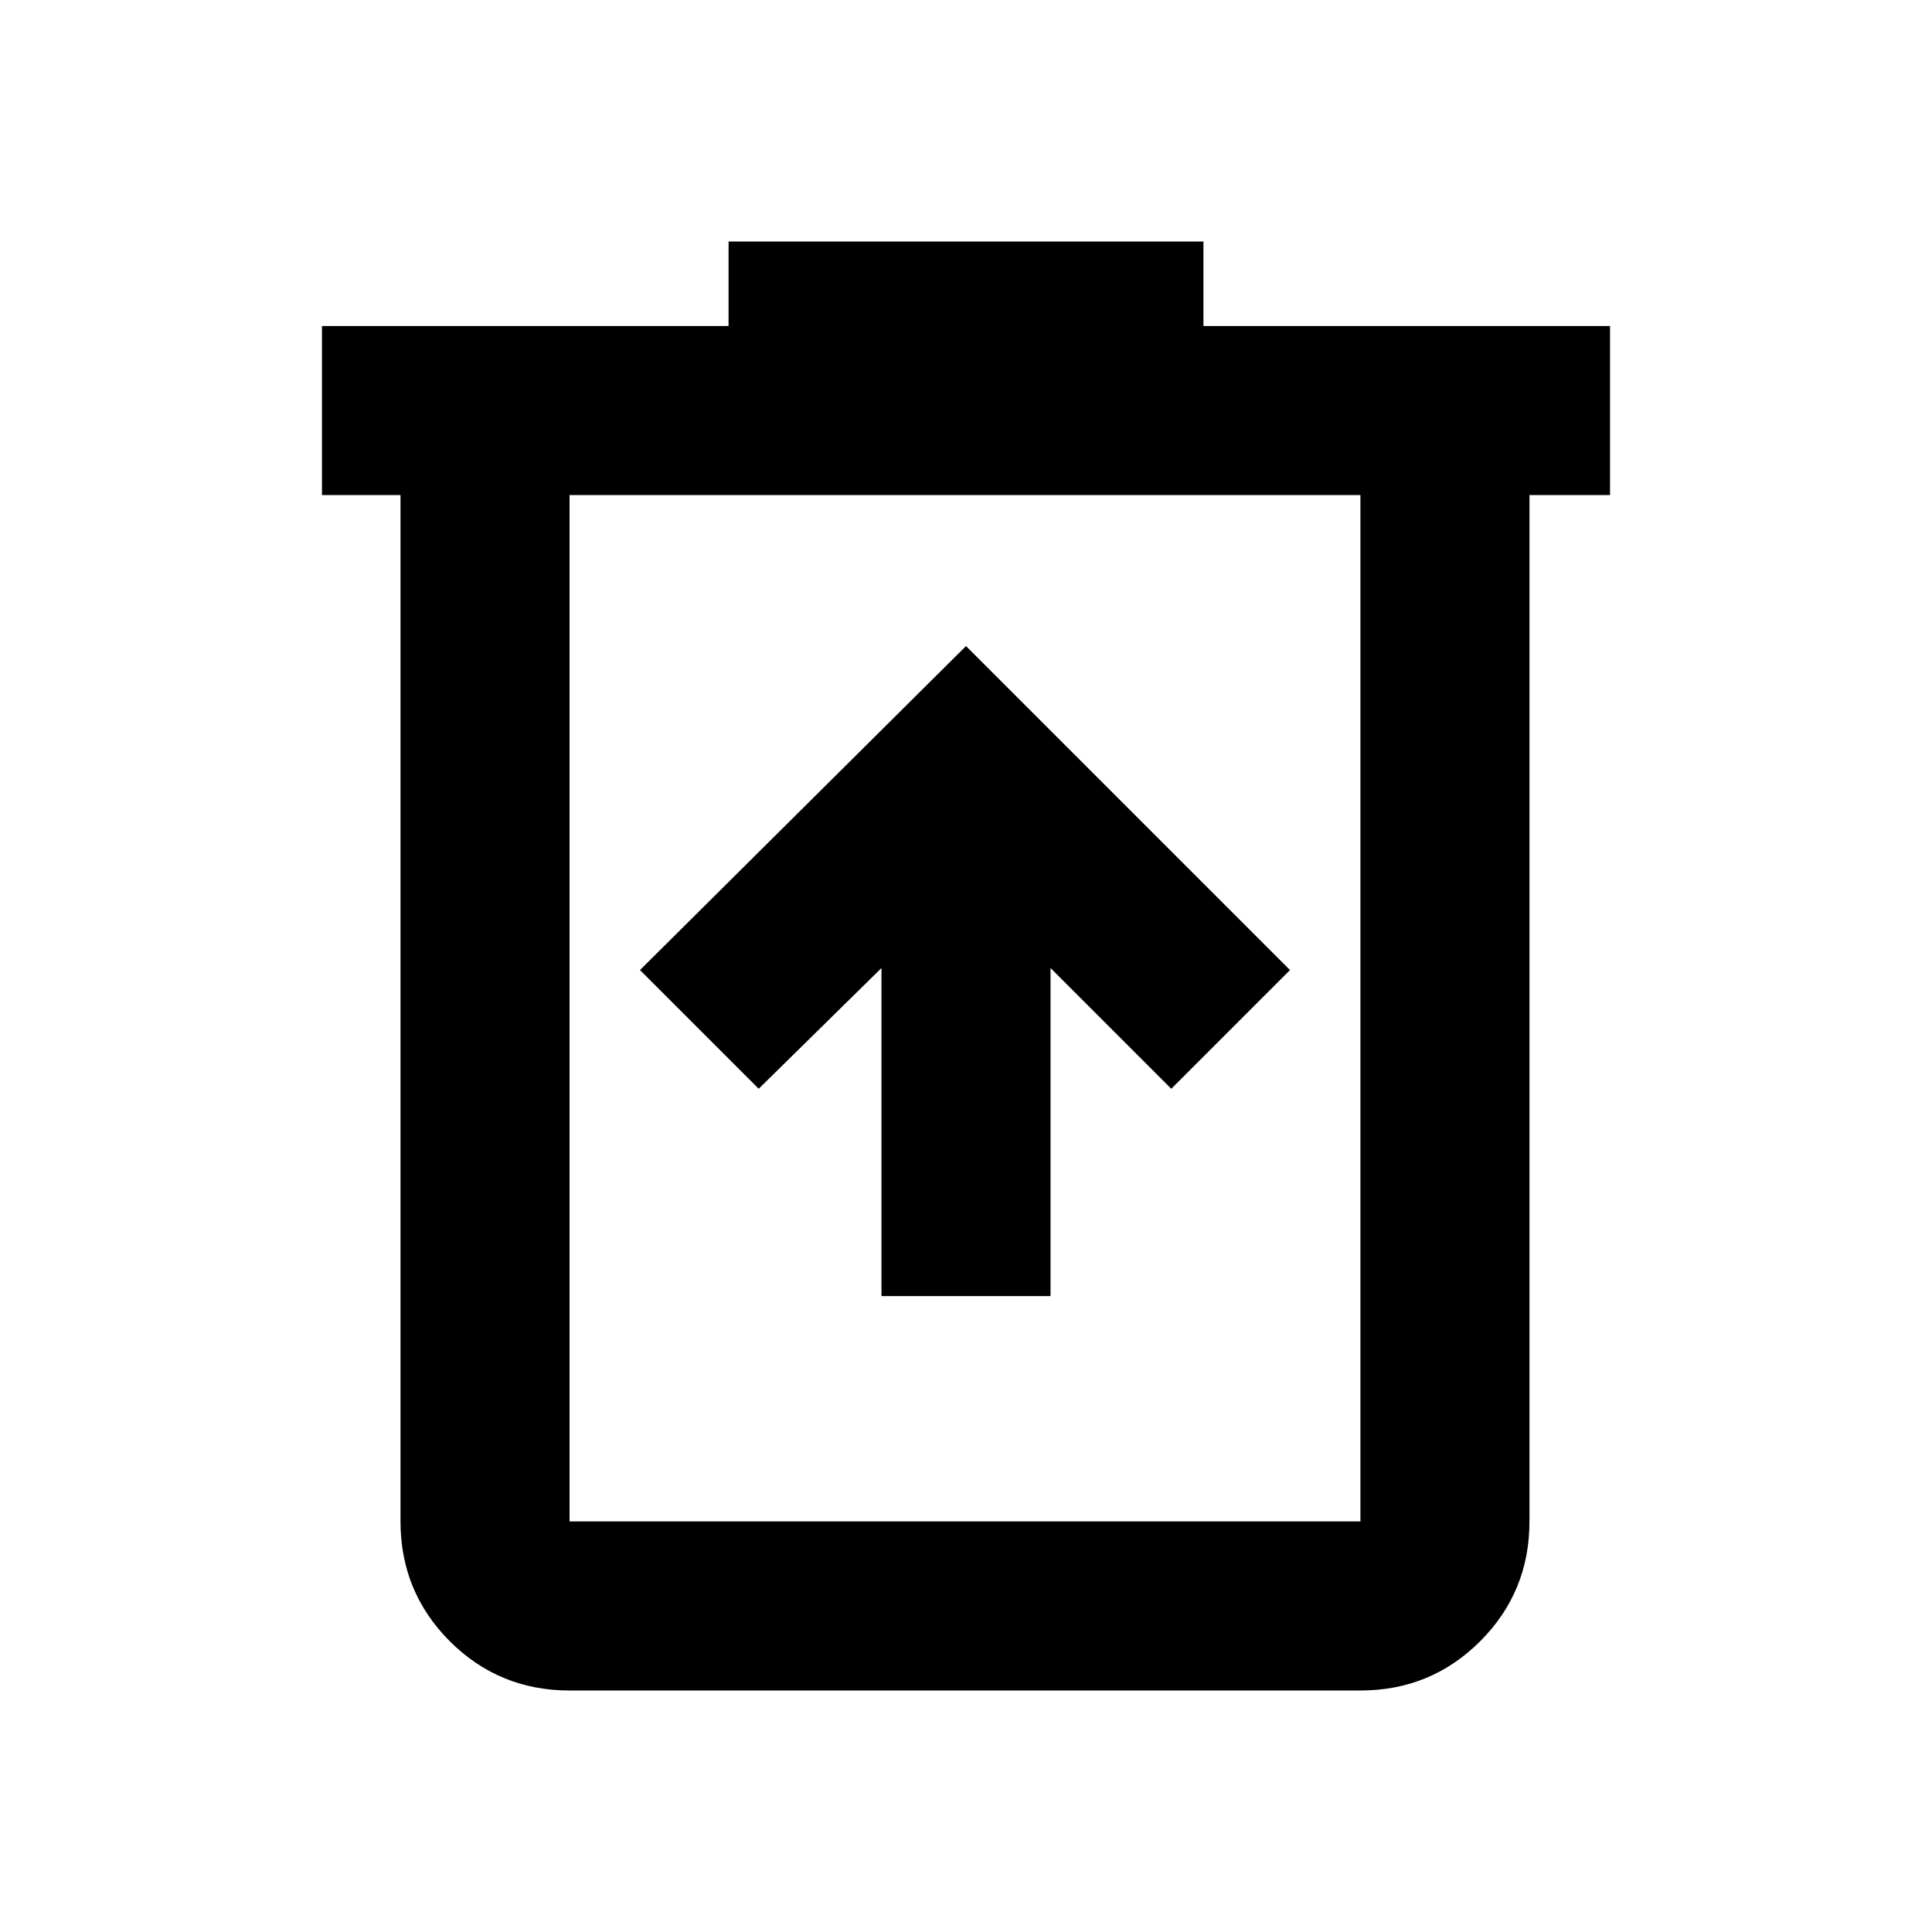 <svg xmlns="http://www.w3.org/2000/svg" height="20" width="20"><path d="M9.125 13.417h1.75v-3.396l1.25 1.25 1.229-1.229L10 6.688l-3.375 3.354 1.229 1.229 1.271-1.25ZM5.896 17.5q-.729 0-1.24-.51-.51-.511-.51-1.24V5.125h-.813v-1.75h4.209V2.5h4.916v.875h4.209v1.75h-.834V15.75q0 .729-.51 1.24-.511.51-1.24.51Zm8.187-12.375H5.896V15.75h8.187Zm-8.187 0V15.75Z"/></svg>